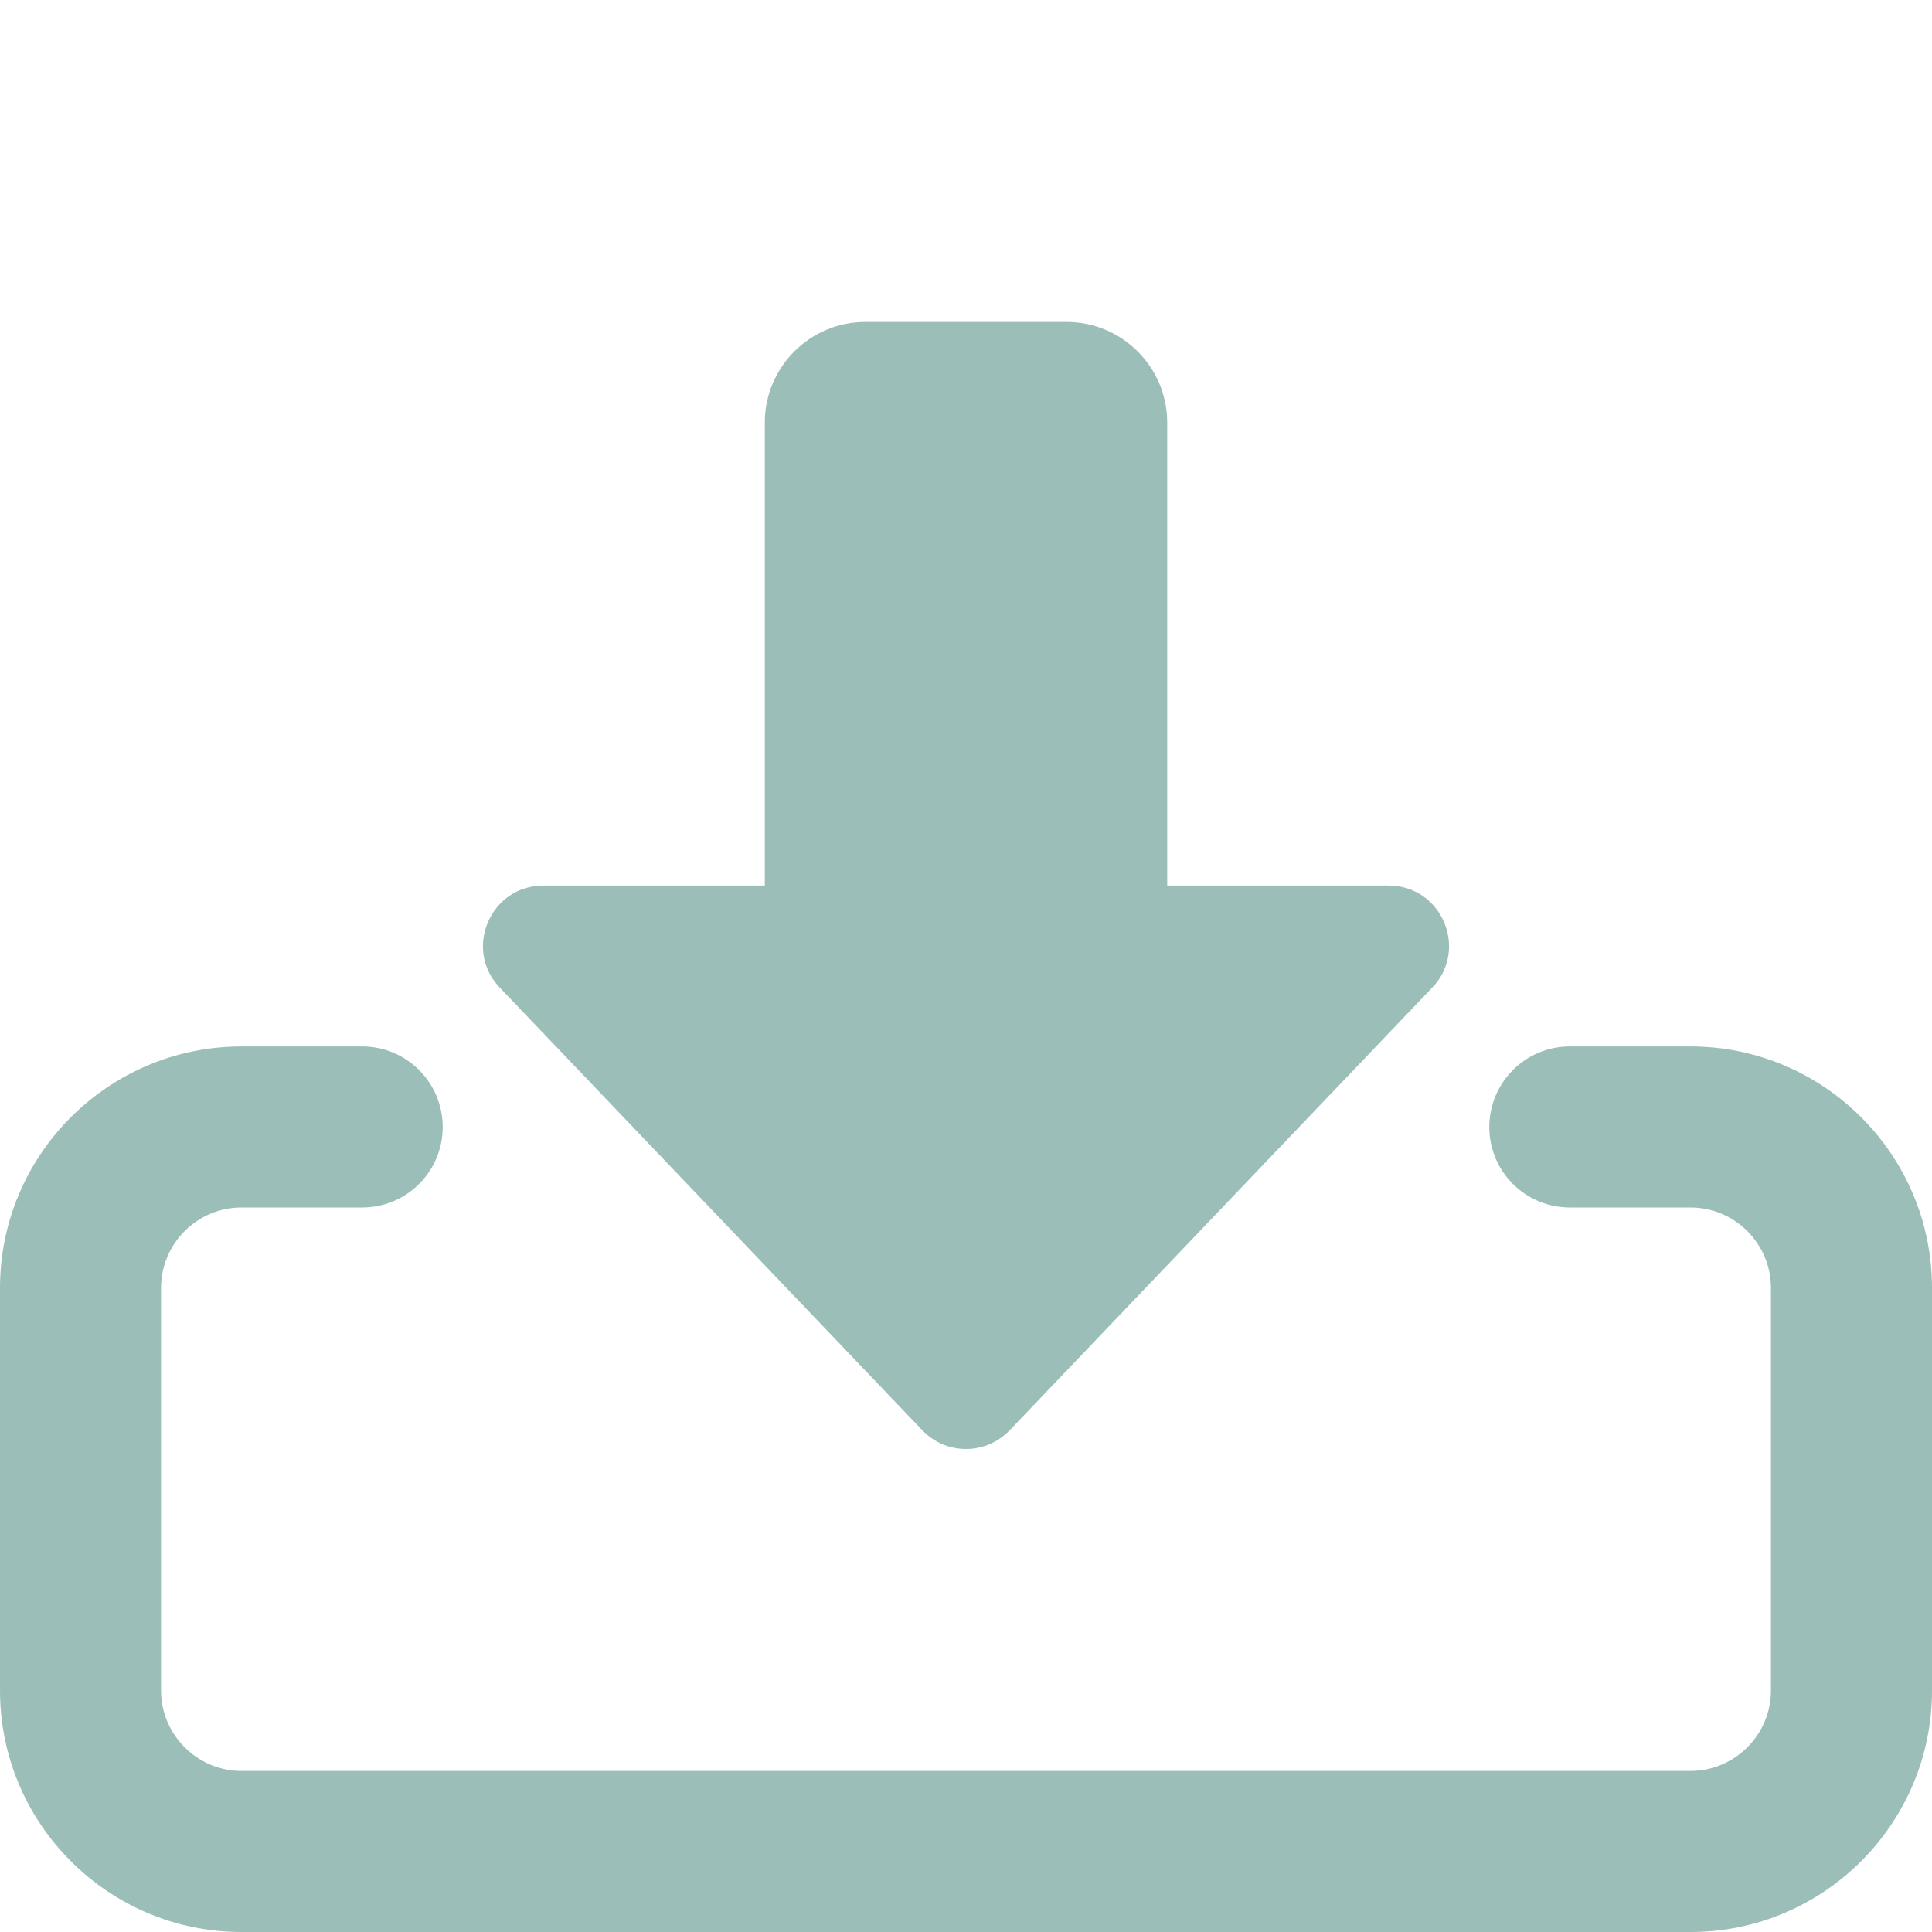 <svg width="14" height="14" viewBox="0 0 14 14" fill="none" xmlns="http://www.w3.org/2000/svg">
    <g clip-path="url(#clip0)">
        <path d="M7 10.5C6.88 10.5 6.766 10.451 6.684 10.365L3.621 7.156C3.356 6.879 3.553 6.417 3.938 6.417H5.542V3.062C5.542 2.66 5.869 2.333 6.271 2.333H7.729C8.131 2.333 8.458 2.66 8.458 3.062V6.417H10.062C10.447 6.417 10.644 6.879 10.379 7.156L7.316 10.365C7.234 10.451 7.12 10.5 7 10.5Z" fill="#9CBEB8"/>
        <path d="M12.25 14H1.75C0.785 14 -7.62939e-06 13.215 -7.62939e-06 12.25V9.333C-7.62939e-06 8.368 0.785 7.583 1.75 7.583H2.625C2.947 7.583 3.208 7.845 3.208 8.167C3.208 8.489 2.947 8.75 2.625 8.75H1.75C1.429 8.75 1.167 9.012 1.167 9.333V12.25C1.167 12.571 1.429 12.833 1.75 12.833H12.25C12.571 12.833 12.833 12.571 12.833 12.25V9.333C12.833 9.012 12.571 8.75 12.25 8.75H11.375C11.053 8.75 10.792 8.489 10.792 8.167C10.792 7.845 11.053 7.583 11.375 7.583H12.25C13.215 7.583 14 8.368 14 9.333V12.25C14 13.215 13.215 14 12.25 14Z" fill="#9CBEB8"/>
    </g>
    <defs>
        <clipPath id="clip0">
            <rect width="14" height="14" fill="white"/>
        </clipPath>
    </defs>
</svg>

